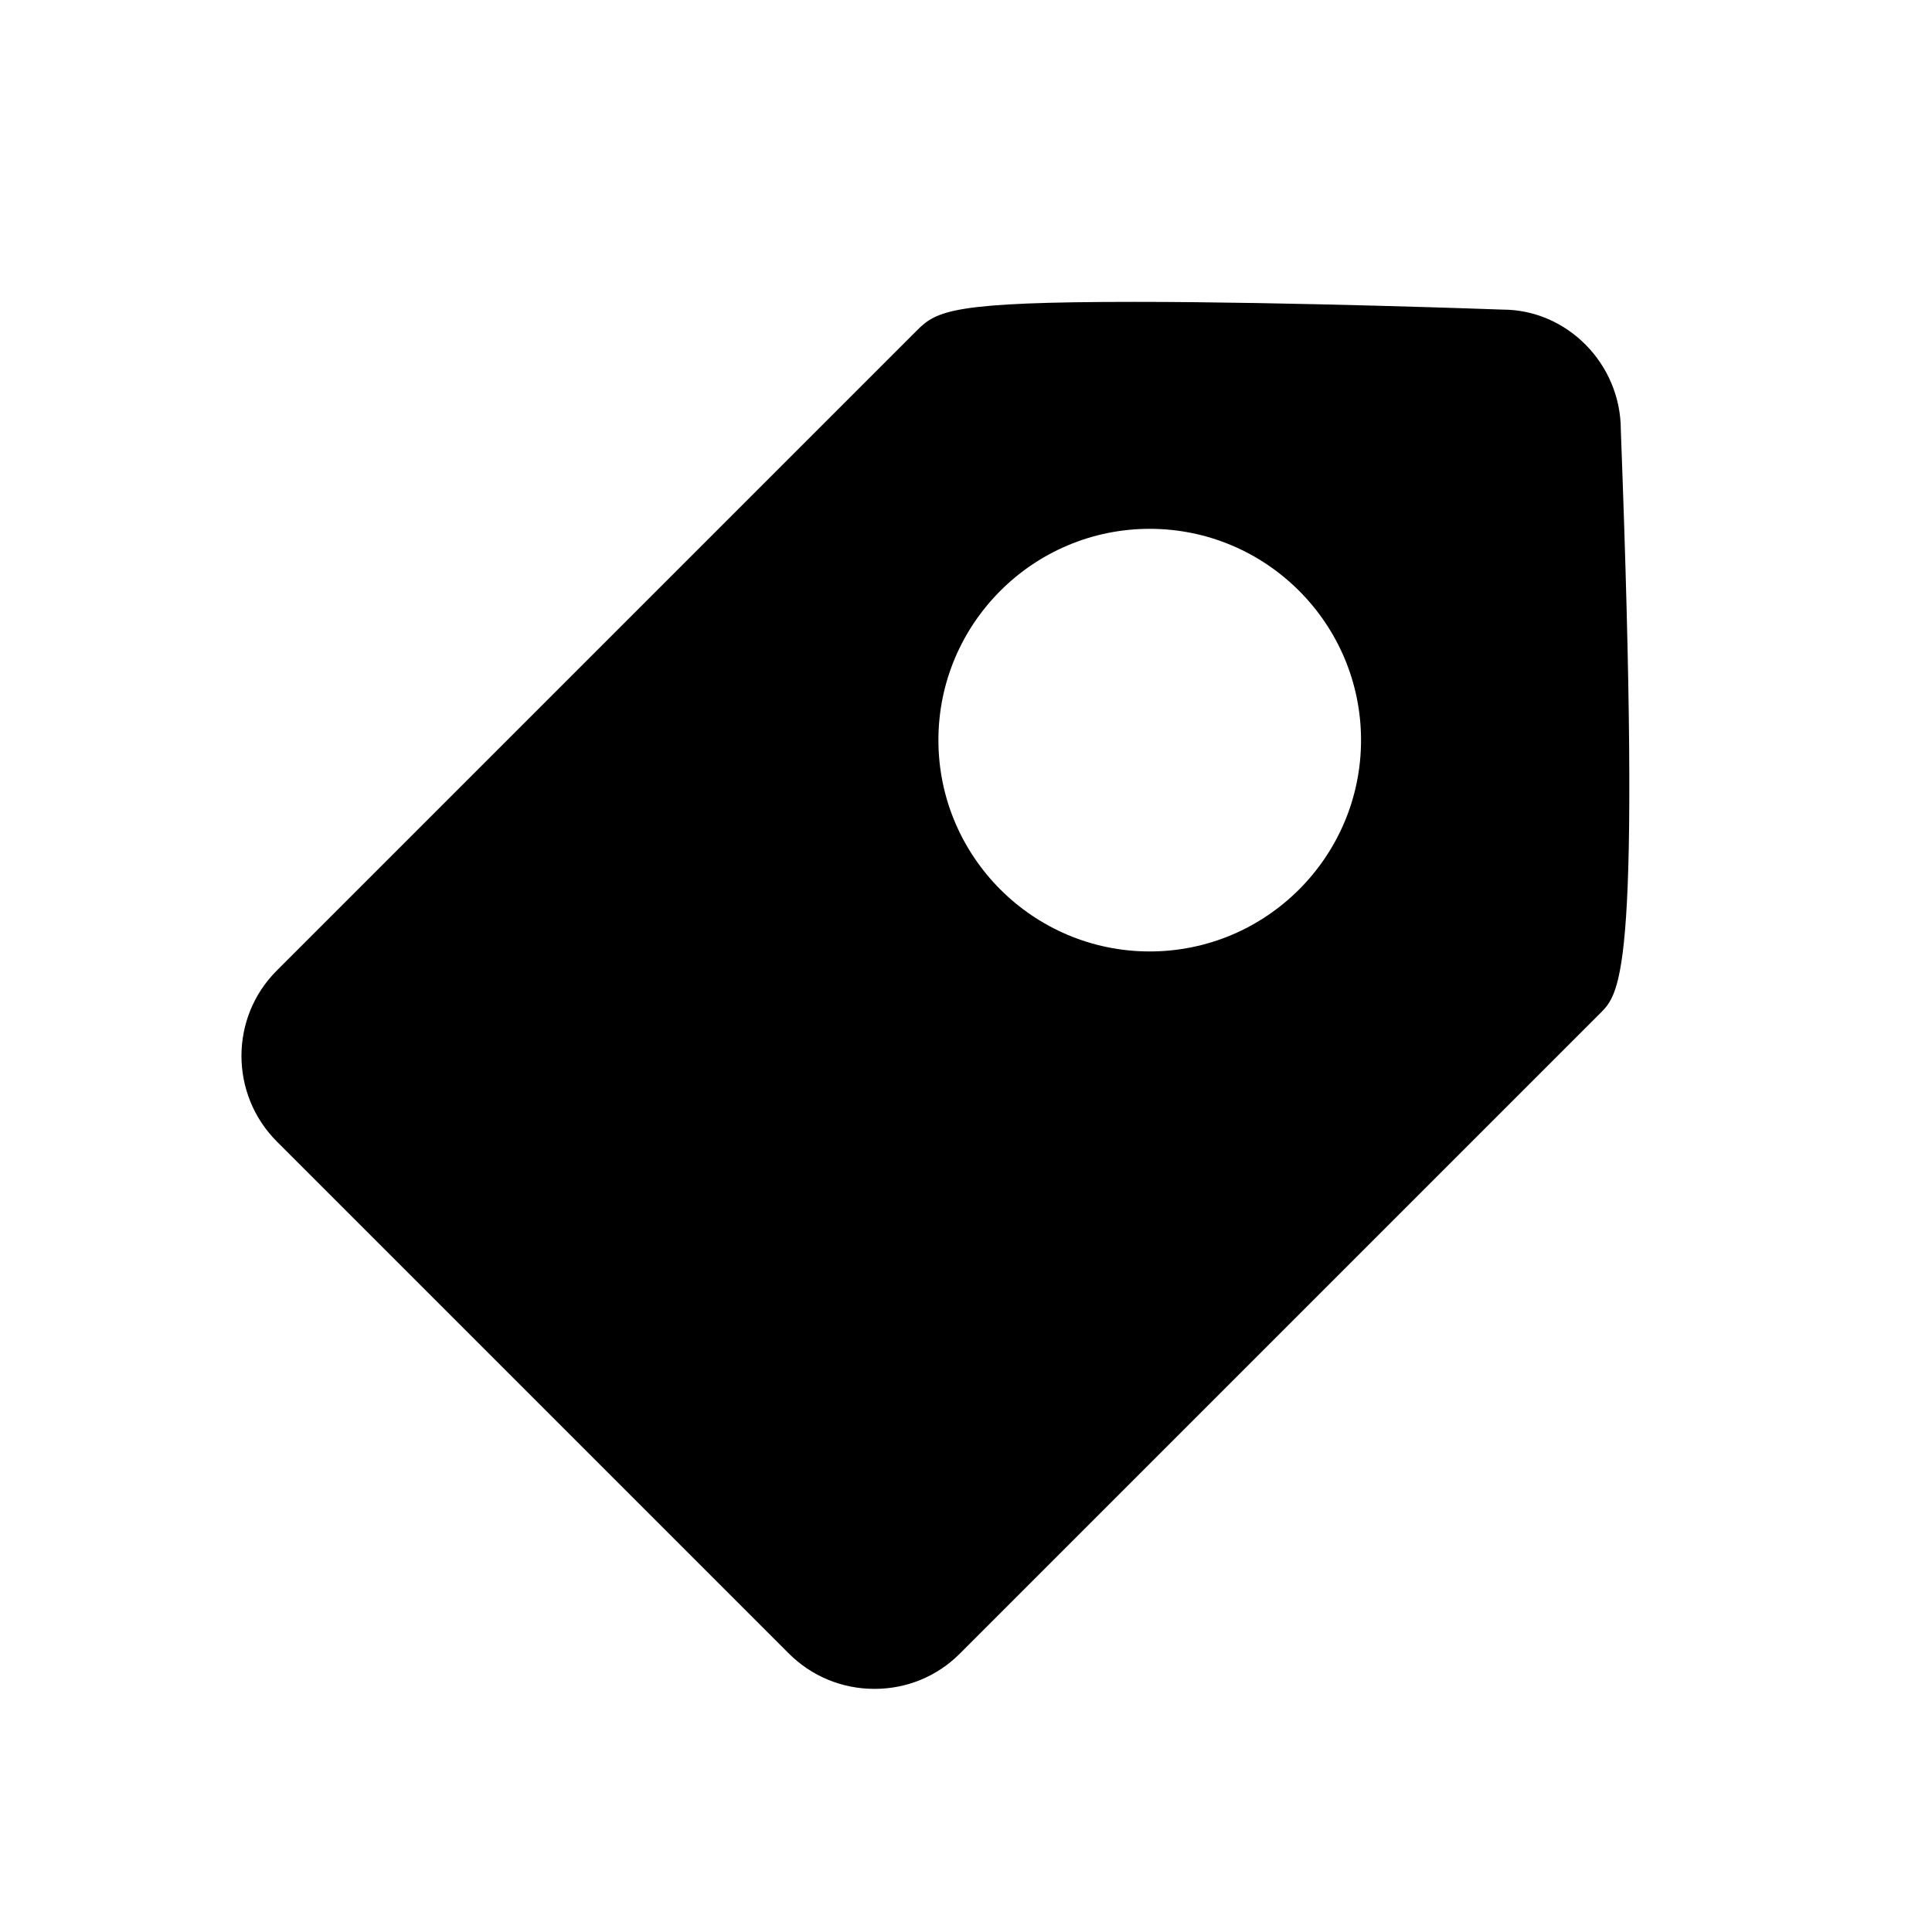 <?xml version="1.0" standalone="no"?><!DOCTYPE svg PUBLIC "-//W3C//DTD SVG 1.1//EN" "http://www.w3.org/Graphics/SVG/1.1/DTD/svg11.dtd"><svg t="1634019570790" class="icon" viewBox="0 0 1024 1024" version="1.1" xmlns="http://www.w3.org/2000/svg" p-id="8879" xmlns:xlink="http://www.w3.org/1999/xlink" width="200" height="200"><defs><style type="text/css"></style></defs><path d="M497.376 392.288c0-61.76 50.24-112 112-112s112 50.24 112 112-50.24 112-112 112-112-50.24-112-112m361.696-164.352c0-35.2-28.608-63.84-62.624-63.84h-0.064C795.296 164.064 684.704 160 601.28 160c-96.16 0-104.8 4.64-115.2 15.04l-148.704 148.704-190.72 190.72c-24.96 24.96-24.896 65.6 0.16 90.656l271.232 271.232c12.16 12.128 28.256 18.784 45.44 18.784 17.152 0 33.184-6.624 45.184-18.624l212.224-212.224 127.2-127.2c11.2-11.2 21.76-21.76 10.976-309.152" p-id="8880"></path></svg>